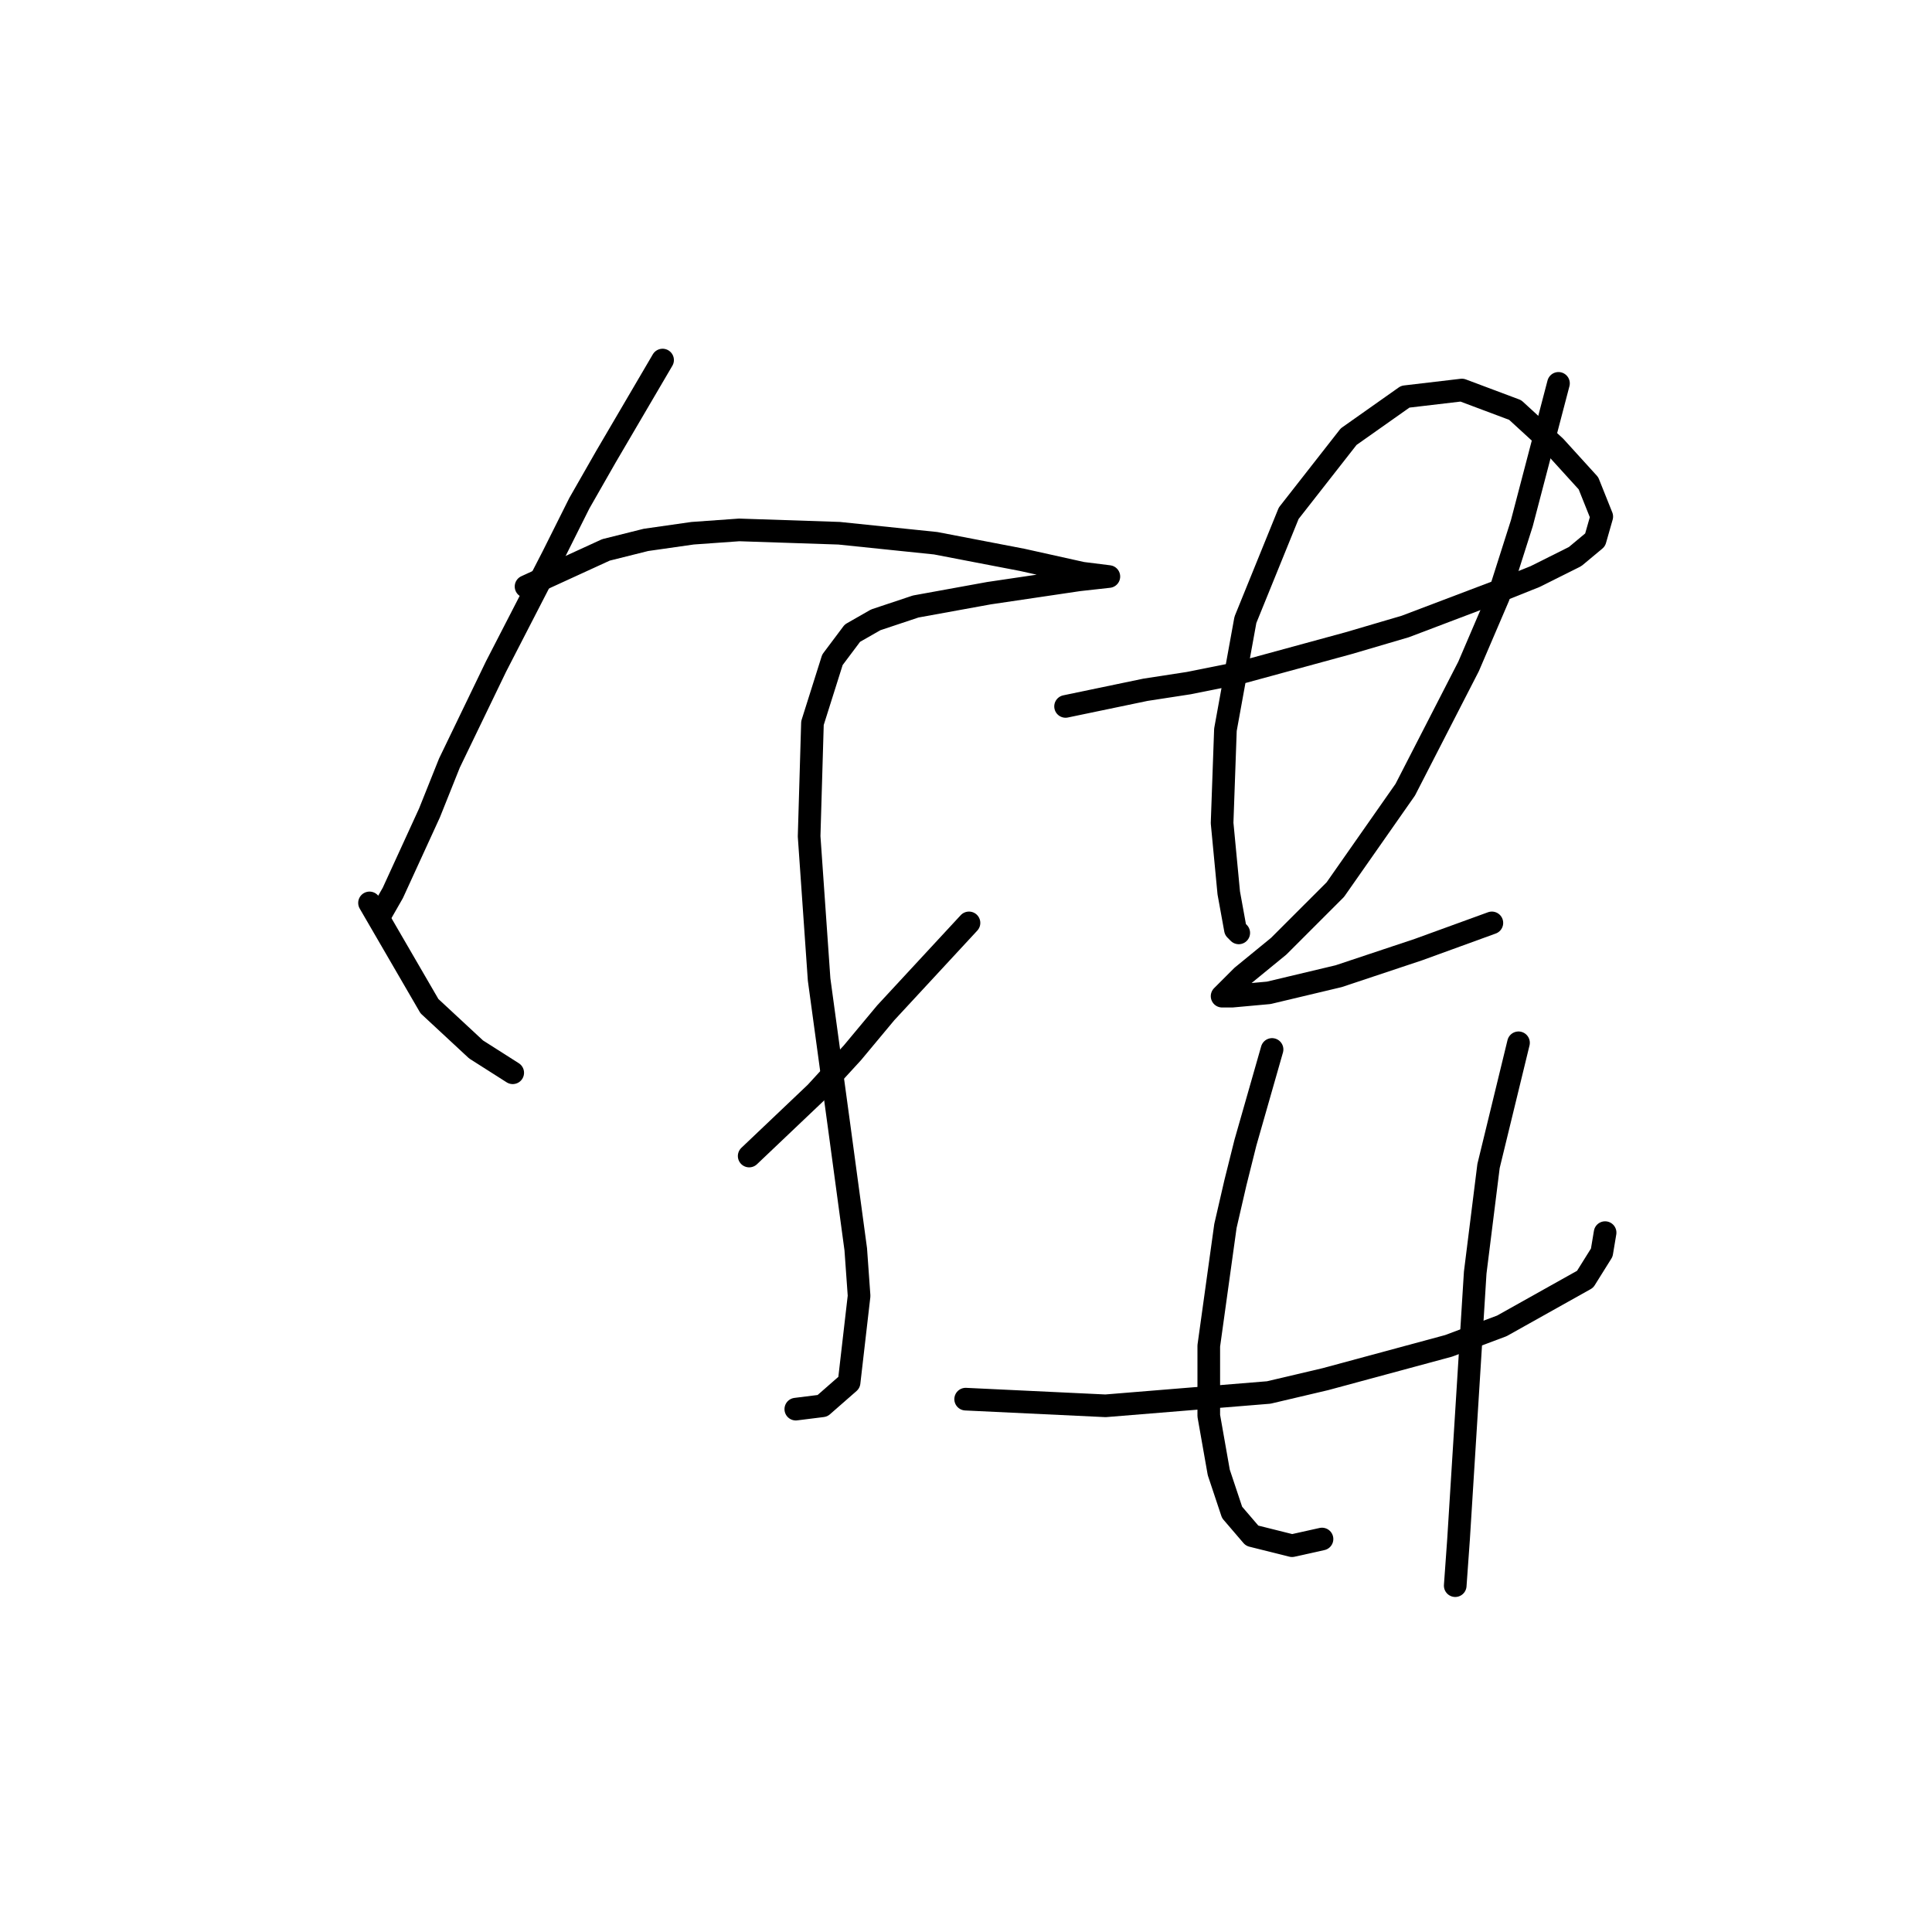 <?xml version="1.0" standalone="no"?>
    <svg width="256" height="256" xmlns="http://www.w3.org/2000/svg" version="1.1">
    <polyline stroke="black" stroke-width="3" stroke-linecap="round" fill="transparent" stroke-linejoin="round" points="87.796 47.709 80.294 60.507 76.764 66.685 73.233 73.746 65.731 88.309 59.553 101.106 56.905 107.726 52.051 118.317 50.286 121.406 50.286 121.406 " />
        <polyline stroke="black" stroke-width="3" stroke-linecap="round" fill="transparent" stroke-linejoin="round" points="69.703 77.718 80.294 72.863 85.59 71.539 91.768 70.657 97.946 70.216 111.185 70.657 123.983 71.981 135.456 74.187 143.4 75.952 146.93 76.394 146.93 76.394 142.958 76.835 131.043 78.6 121.335 80.365 116.039 82.131 112.95 83.896 110.302 87.426 107.655 95.811 107.213 110.815 108.537 129.791 111.185 149.208 113.392 165.536 113.833 171.714 112.509 183.188 108.979 186.277 105.448 186.718 105.448 186.718 " />
        <polyline stroke="black" stroke-width="3" stroke-linecap="round" fill="transparent" stroke-linejoin="round" points="48.962 119.641 56.905 133.321 63.083 139.058 67.938 142.147 67.938 142.147 " />
        <polyline stroke="black" stroke-width="3" stroke-linecap="round" fill="transparent" stroke-linejoin="round" points="128.396 122.289 117.363 134.204 112.95 139.499 108.096 144.795 99.27 153.18 99.27 153.18 " />
        <polyline stroke="black" stroke-width="3" stroke-linecap="round" fill="transparent" stroke-linejoin="round" points="141.193 93.604 151.785 91.398 157.521 90.515 164.141 89.191 178.704 85.22 186.206 83.013 199.003 78.159 203.416 76.394 208.712 73.746 211.36 71.539 212.242 68.45 210.477 64.037 206.064 59.183 200.769 54.329 193.708 51.681 186.206 52.564 178.704 57.859 170.76 68.009 165.023 82.131 162.376 96.694 161.934 109.05 162.817 118.317 163.7 123.171 164.141 123.613 164.141 123.613 " />
        <polyline stroke="black" stroke-width="3" stroke-linecap="round" fill="transparent" stroke-linejoin="round" points="206.506 50.798 201.651 69.333 198.562 79.042 194.591 88.309 186.206 104.637 176.939 117.876 169.436 125.378 164.582 129.35 162.376 131.556 161.934 131.997 163.258 131.997 168.113 131.556 177.38 129.35 187.971 125.819 197.68 122.289 197.68 122.289 " />
        <polyline stroke="black" stroke-width="3" stroke-linecap="round" fill="transparent" stroke-linejoin="round" points="127.954 185.395 146.489 186.277 168.113 184.512 175.615 182.747 191.943 178.334 199.003 175.686 210.036 169.508 212.242 165.977 212.684 163.33 212.684 163.33 " />
        <polyline stroke="black" stroke-width="3" stroke-linecap="round" fill="transparent" stroke-linejoin="round" points="168.554 139.058 165.023 151.415 163.7 156.71 162.376 162.447 160.169 178.334 160.169 187.601 161.493 195.103 163.258 200.399 165.906 203.488 171.202 204.812 175.173 203.929 175.173 203.929 " />
        <polyline stroke="black" stroke-width="3" stroke-linecap="round" fill="transparent" stroke-linejoin="round" points="201.21 138.176 197.238 154.504 196.356 161.564 195.473 168.625 194.591 182.747 193.708 196.868 193.267 203.929 192.825 210.107 192.825 210.107 " />
        </svg>